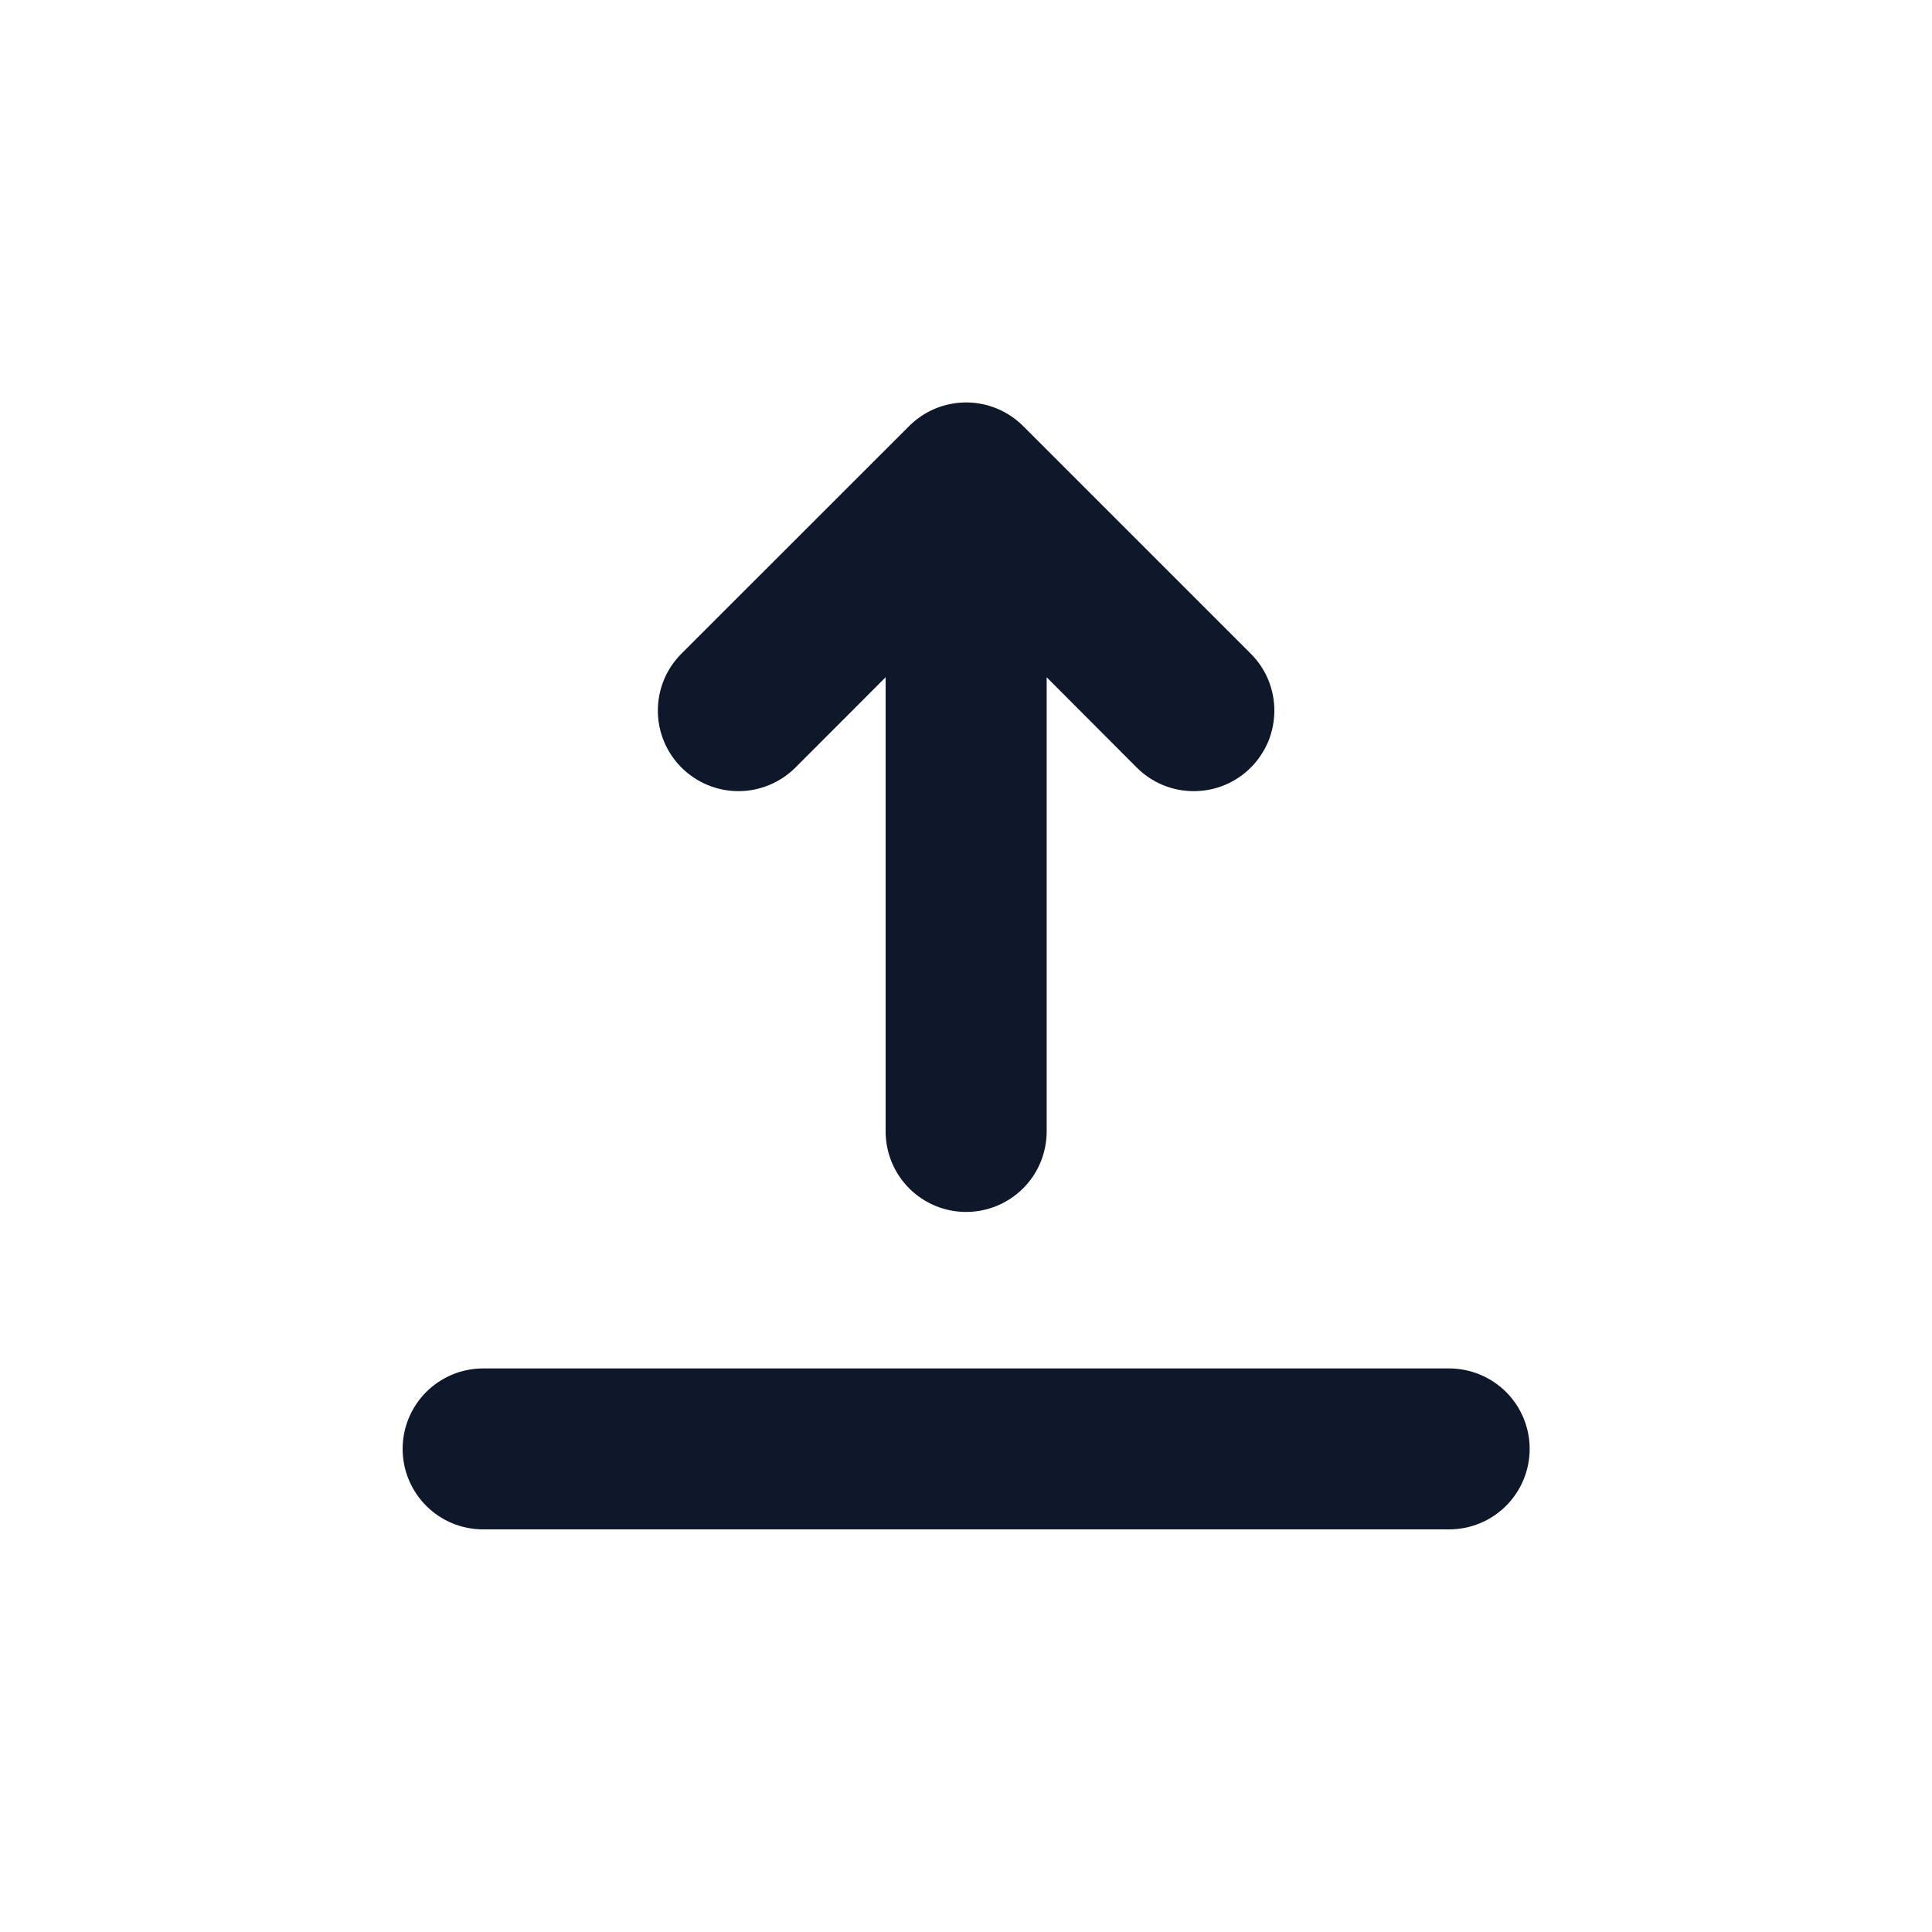 <svg width="20" height="20" viewBox="0 0 20 20" fill="none" xmlns="http://www.w3.org/2000/svg">
<path d="M10.835 7.011V11.713C10.835 11.934 10.747 12.146 10.591 12.302C10.434 12.458 10.222 12.546 10.001 12.546C9.78 12.546 9.568 12.458 9.412 12.302C9.256 12.146 9.168 11.934 9.168 11.713V7.011L8.234 7.946C8.077 8.102 7.865 8.19 7.644 8.19C7.423 8.19 7.211 8.102 7.054 7.945C6.898 7.789 6.81 7.577 6.81 7.356C6.81 7.134 6.898 6.922 7.055 6.766L9.412 4.41C9.568 4.254 9.78 4.166 10.001 4.166C10.222 4.166 10.434 4.254 10.591 4.41L12.948 6.767C13.025 6.844 13.087 6.936 13.129 7.037C13.171 7.139 13.192 7.247 13.192 7.357C13.192 7.466 13.17 7.575 13.129 7.676C13.086 7.777 13.025 7.869 12.948 7.946C12.87 8.024 12.778 8.085 12.677 8.127C12.576 8.169 12.467 8.19 12.358 8.19C12.248 8.19 12.14 8.169 12.039 8.127C11.937 8.085 11.845 8.023 11.768 7.946L10.835 7.011ZM5.001 14.166H15.001C15.222 14.166 15.434 14.254 15.591 14.41C15.747 14.566 15.835 14.778 15.835 14.999C15.835 15.22 15.747 15.432 15.591 15.588C15.434 15.745 15.222 15.832 15.001 15.832H5.001C4.78 15.832 4.568 15.745 4.412 15.588C4.256 15.432 4.168 15.22 4.168 14.999C4.168 14.778 4.256 14.566 4.412 14.41C4.568 14.254 4.78 14.166 5.001 14.166Z" fill="#0F172A"/>
</svg>
